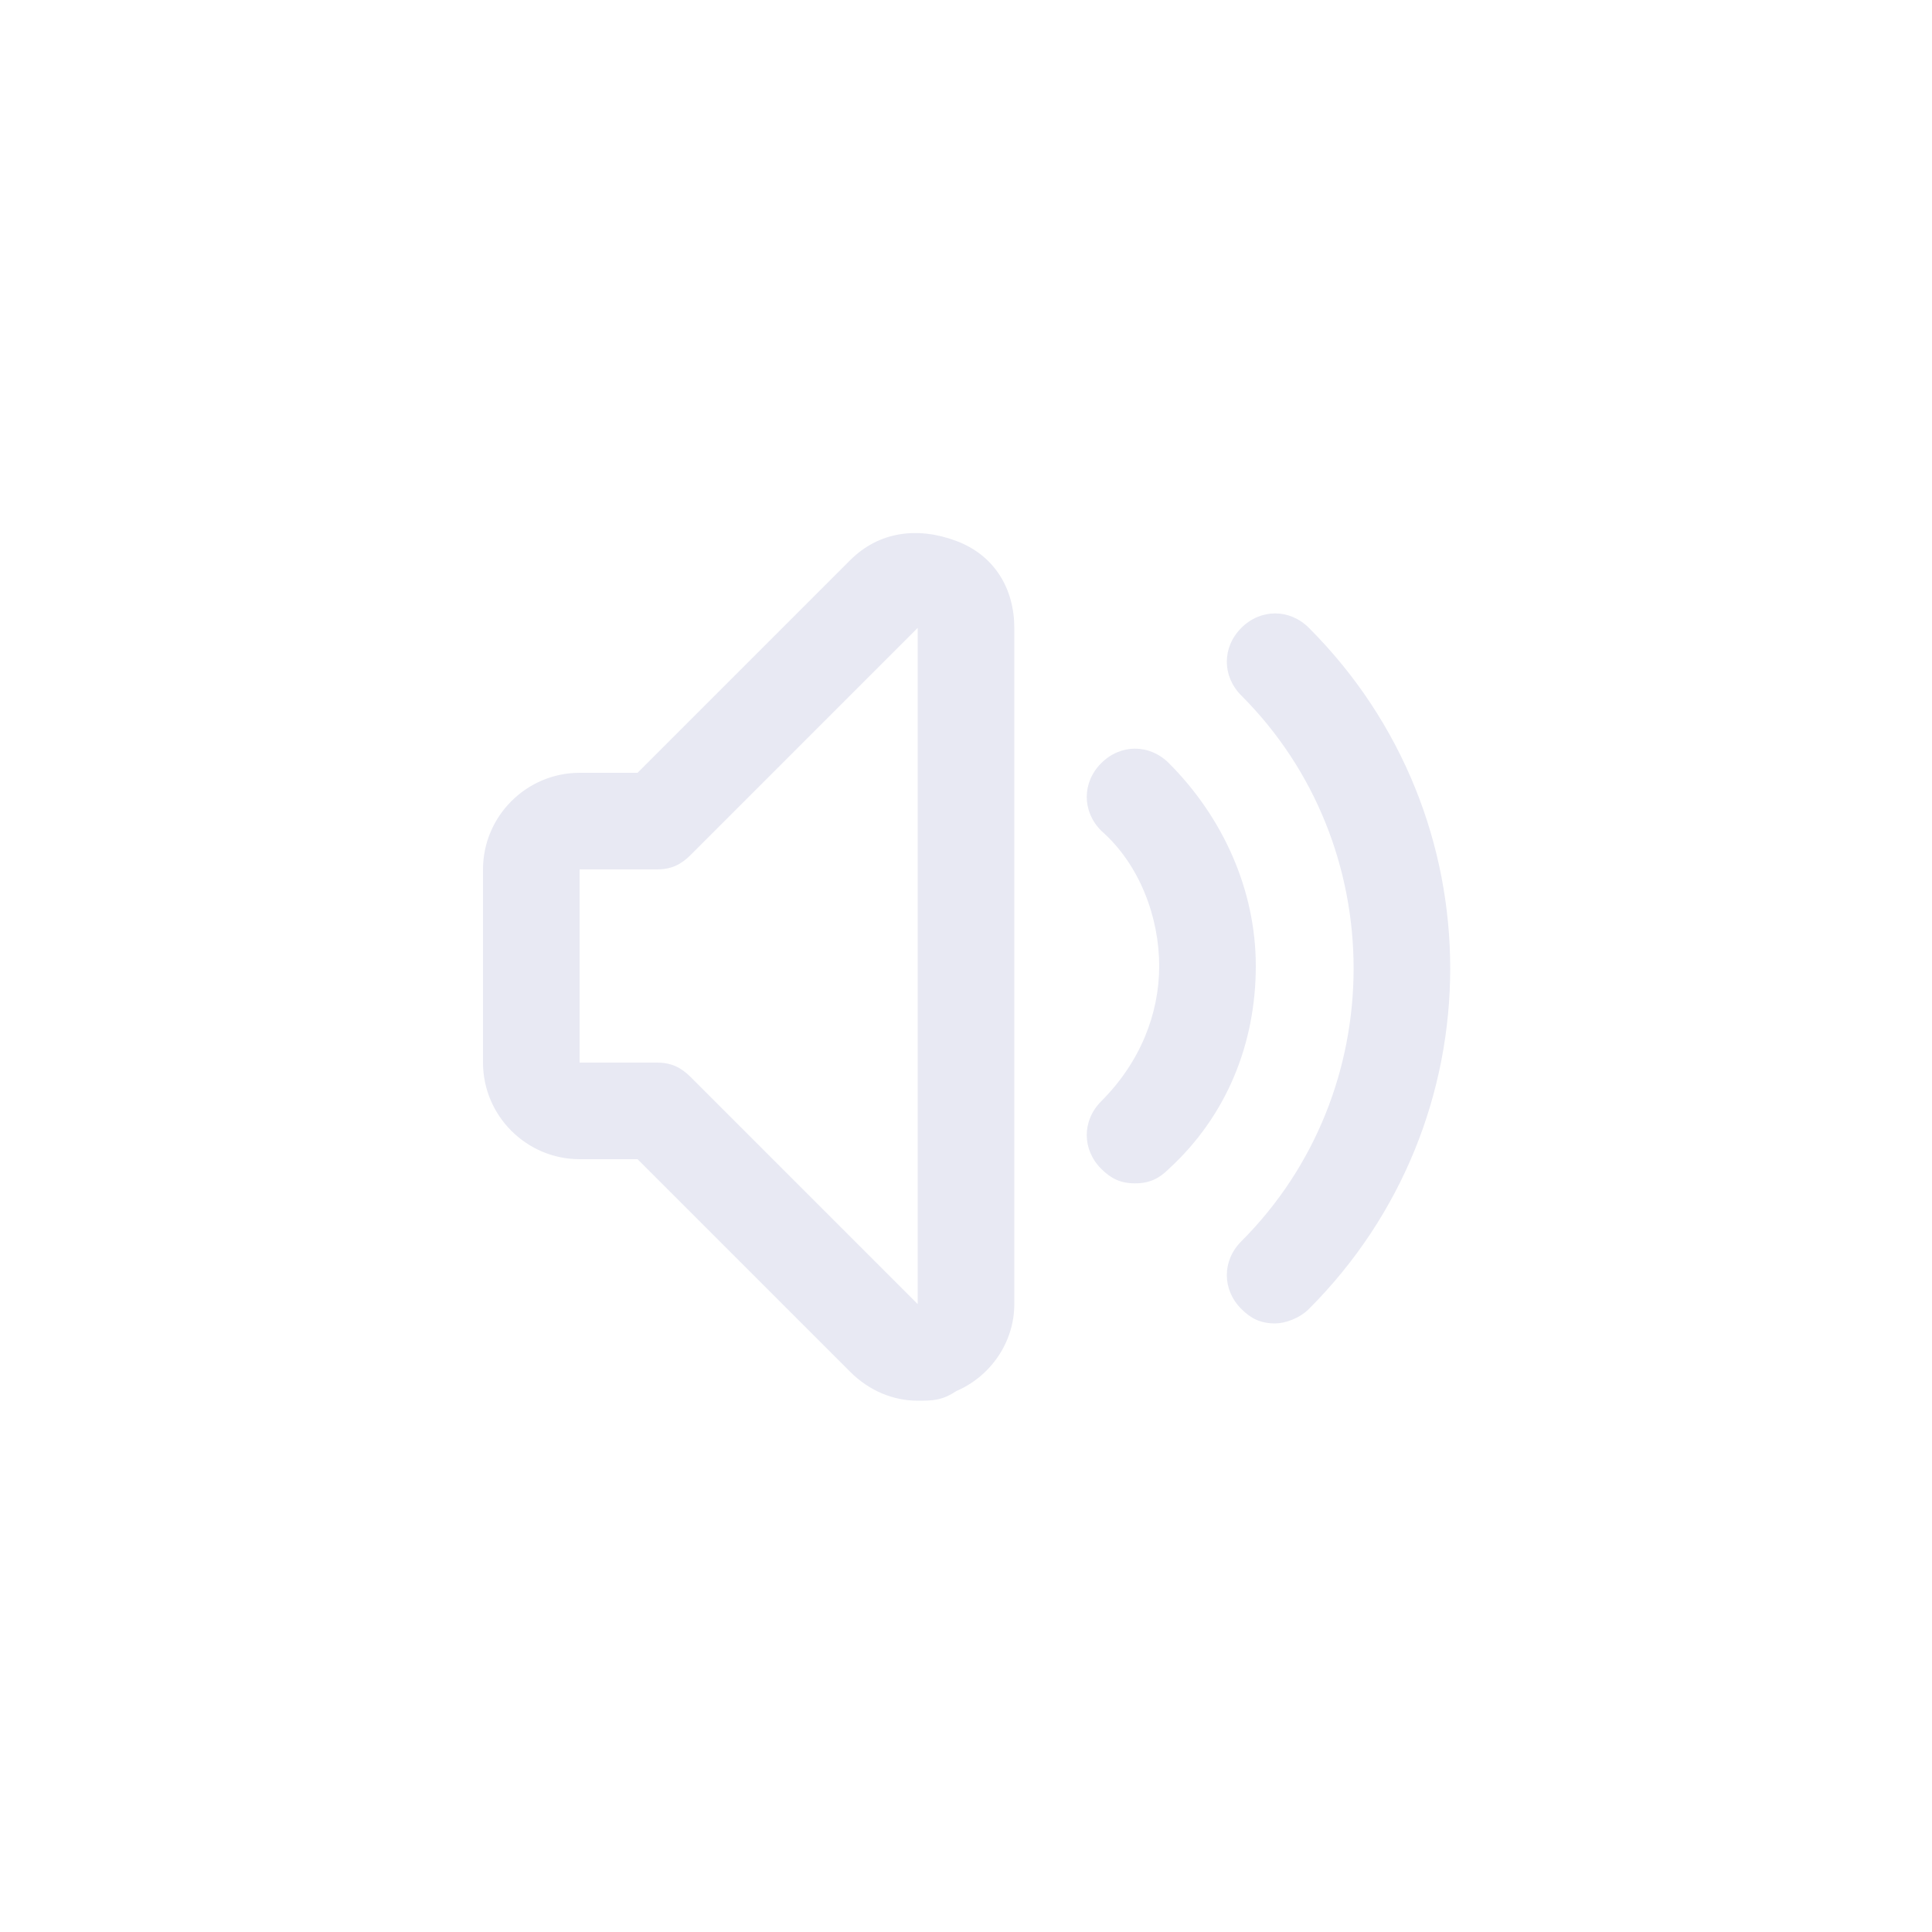 <?xml version="1.0" encoding="utf-8"?>
<!-- Generator: Adobe Illustrator 25.0.1, SVG Export Plug-In . SVG Version: 6.00 Build 0)  -->
<svg version="1.1" id="Layer_1" xmlns="http://www.w3.org/2000/svg" xmlns:xlink="http://www.w3.org/1999/xlink" x="0px" y="0px"
	 viewBox="0 0 40 40" style="enable-background:new 0 0 40 40;" xml:space="preserve">
<style type="text/css">
	.st0{fill:none;}
	.st1{fill:#E8E9F3;}
</style>
<rect class="st0" width="40" height="40"/>
<path class="st1" d="M19,29c-0.5,0-1-0.2-1.4-0.6L13.2,24H12c-1.1,0-2-0.9-2-2v-4c0-1.1,0.9-2,2-2h1.2l4.4-4.4
	c0.6-0.6,1.4-0.7,2.2-0.4c0.8,0.3,1.2,1,1.2,1.8v14c0,0.8-0.5,1.5-1.2,1.8C19.5,29,19.3,29,19,29z M12,18v4h1.6
	c0.3,0,0.5,0.1,0.7,0.3L19,27V13l-4.7,4.7c-0.2,0.2-0.4,0.3-0.7,0.3H12z M26.4,27.4c-0.3,0-0.5-0.1-0.7-0.3c-0.4-0.4-0.4-1,0-1.4
	c3.1-3.1,3.1-8.2,0-11.3c-0.4-0.4-0.4-1,0-1.4s1-0.4,1.4,0c3.9,3.9,3.9,10.2,0,14.1C26.9,27.3,26.6,27.4,26.4,27.4z M23.5,24.5
	c-0.3,0-0.5-0.1-0.7-0.3c-0.4-0.4-0.4-1,0-1.4c0.8-0.8,1.2-1.8,1.2-2.8s-0.4-2.1-1.2-2.8c-0.4-0.4-0.4-1,0-1.4s1-0.4,1.4,0
	c1.1,1.1,1.8,2.6,1.8,4.2c0,1.6-0.6,3.1-1.8,4.2C24,24.4,23.8,24.5,23.5,24.5z"/>
</svg>
